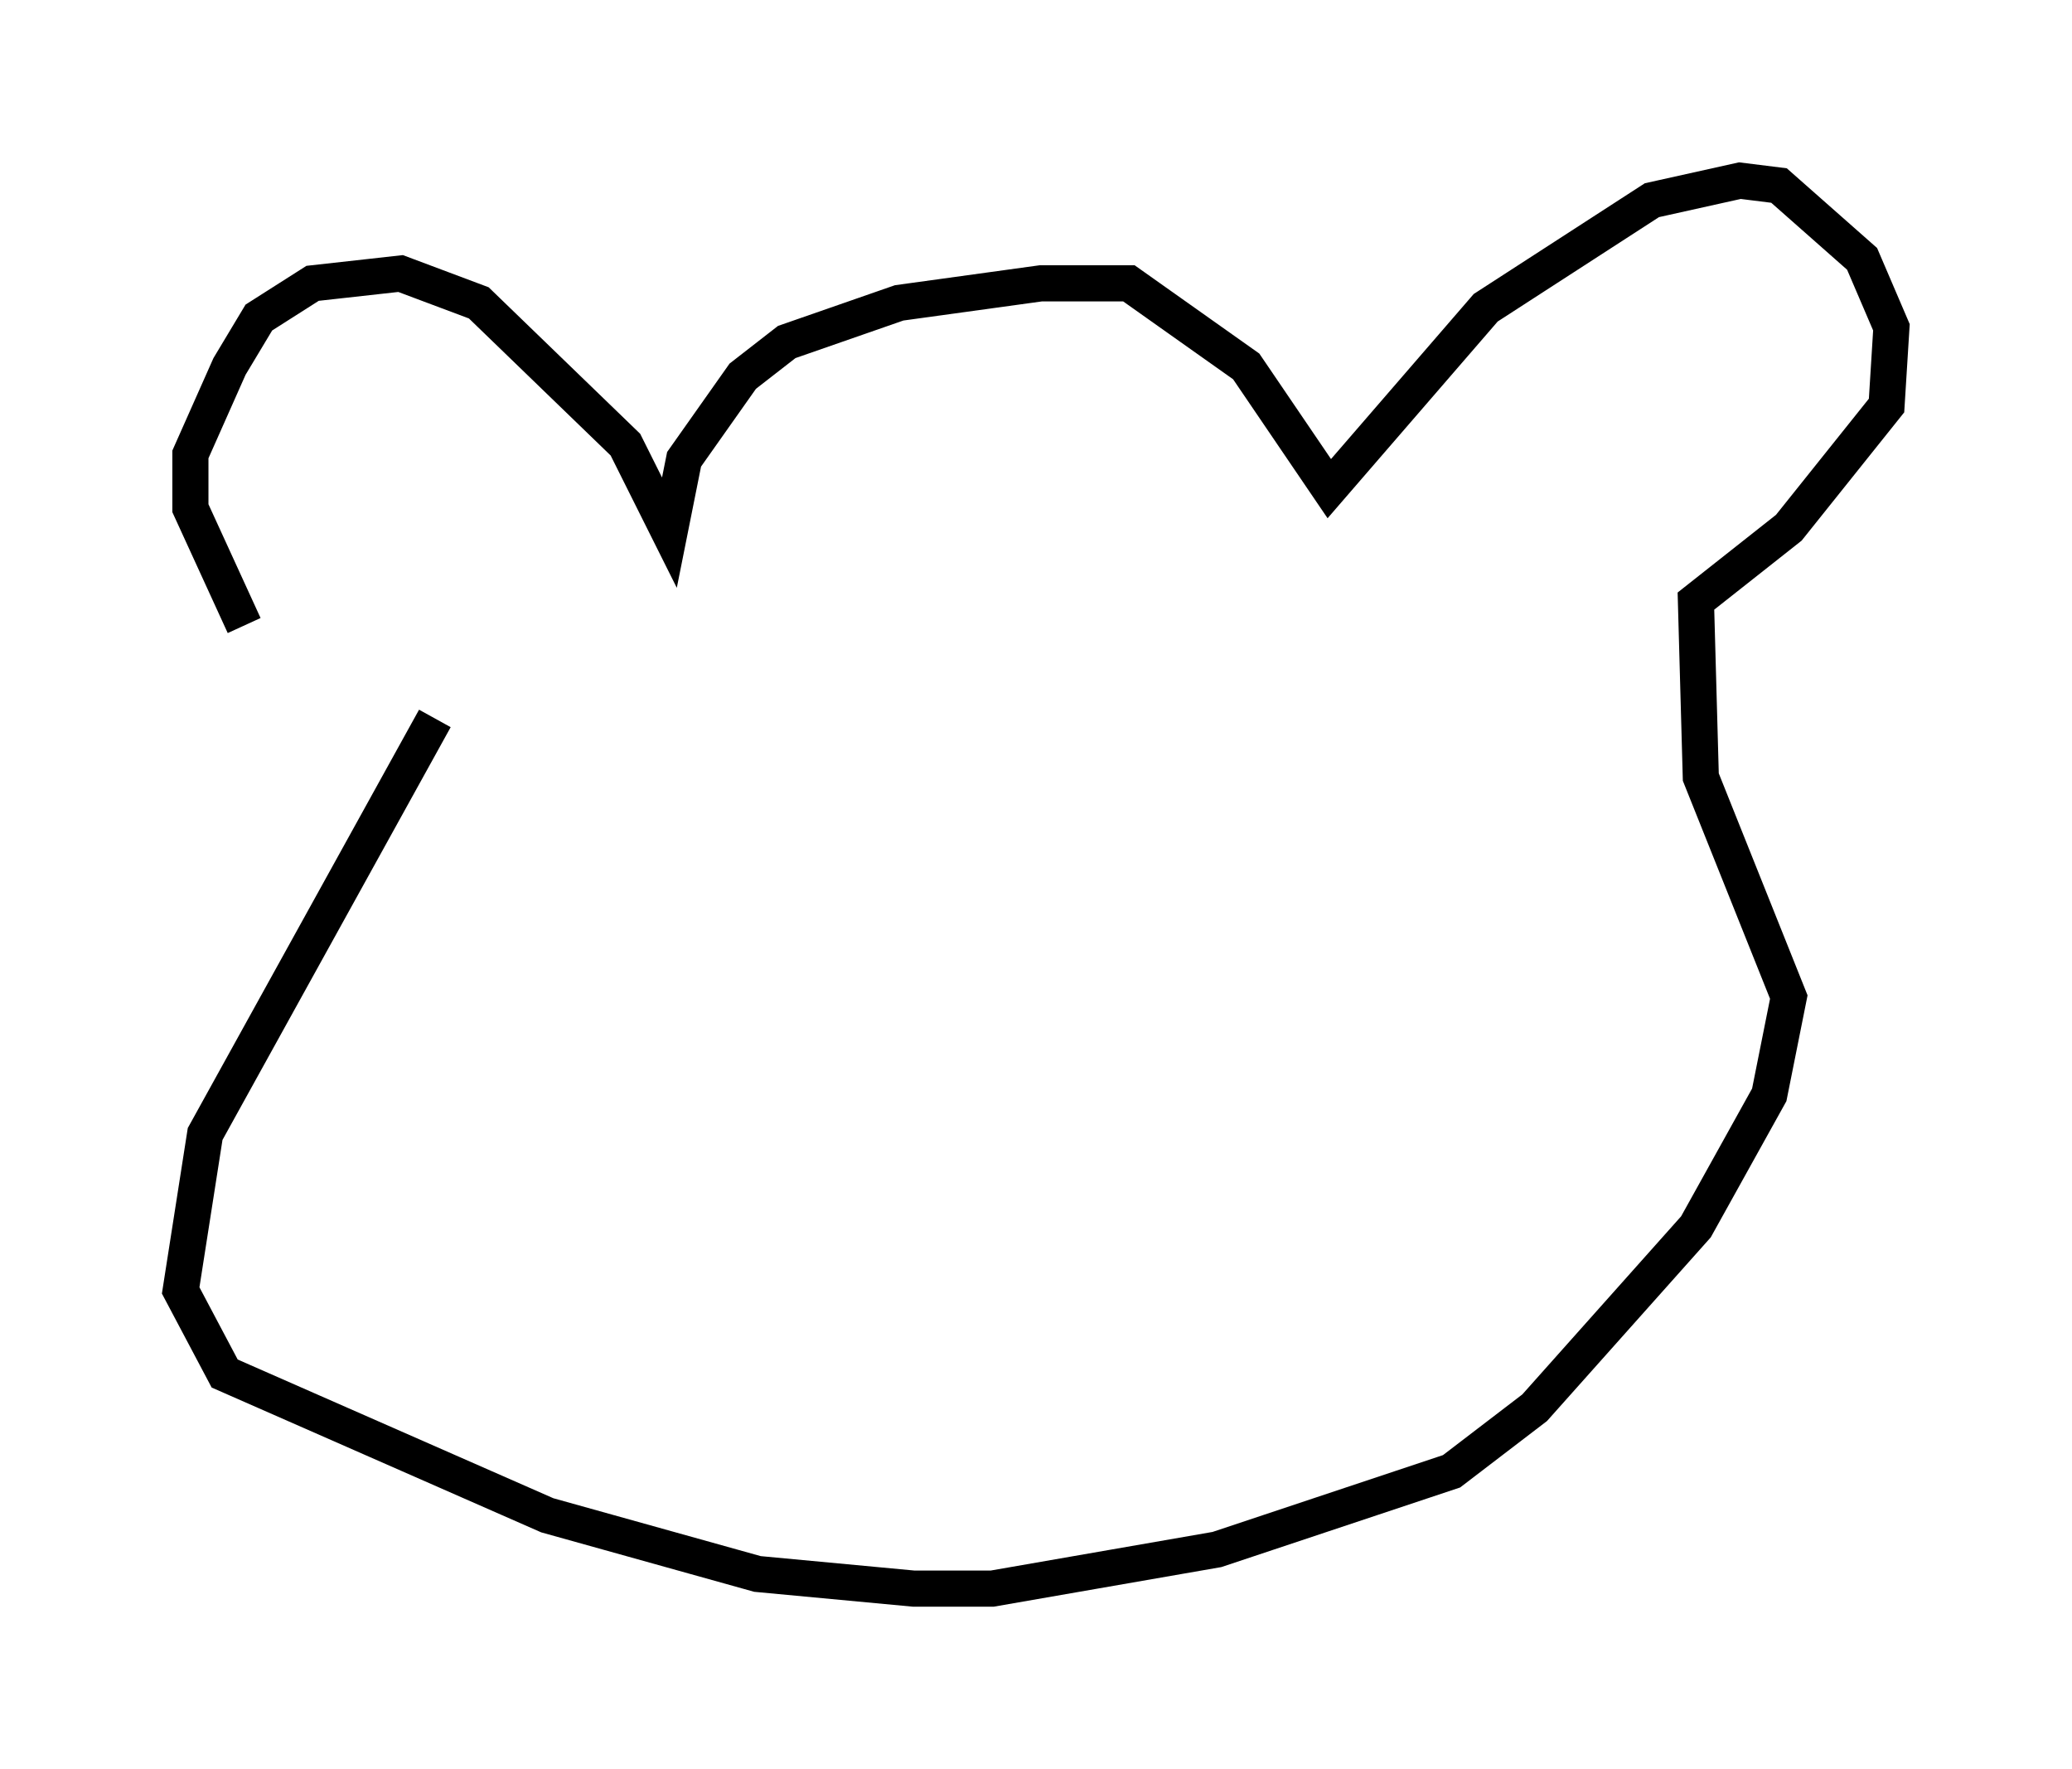 <?xml version="1.0" encoding="utf-8" ?>
<svg baseProfile="full" height="48.971" version="1.1" width="57.361" xmlns="http://www.w3.org/2000/svg" xmlns:ev="http://www.w3.org/2001/xml-events" xmlns:xlink="http://www.w3.org/1999/xlink"><defs /><rect fill="white" height="48.971" width="57.361" x="0" y="0" /><path d="M9.736, 19.614 m-2.977, -2.3 l-1.488, -3.248 0.0, -1.488 l1.083, -2.436 0.812, -1.353 l1.488, -0.947 2.436, -0.271 l2.165, 0.812 4.059, 3.924 l1.218, 2.436 0.406, -2.03 l1.624, -2.3 1.218, -0.947 l3.112, -1.083 3.924, -0.541 l2.436, 0.0 3.248, 2.3 l2.3, 3.383 4.33, -5.007 l4.601, -2.977 2.436, -0.541 l1.083, 0.135 2.3, 2.03 l0.812, 1.894 -0.135, 2.165 l-2.706, 3.383 -2.571, 2.03 l0.135, 4.871 2.436, 6.089 l-0.541, 2.706 -2.03, 3.654 l-4.465, 5.007 -2.3, 1.759 l-6.495, 2.165 -6.225, 1.083 l-2.165, 0.0 -4.33, -0.406 l-5.819, -1.624 -8.931, -3.924 l-1.218, -2.3 0.677, -4.33 l6.36, -11.502 m15.561, 7.036 l0.0, 0.0 " fill="none" stroke="black" stroke-width="1" /></svg>